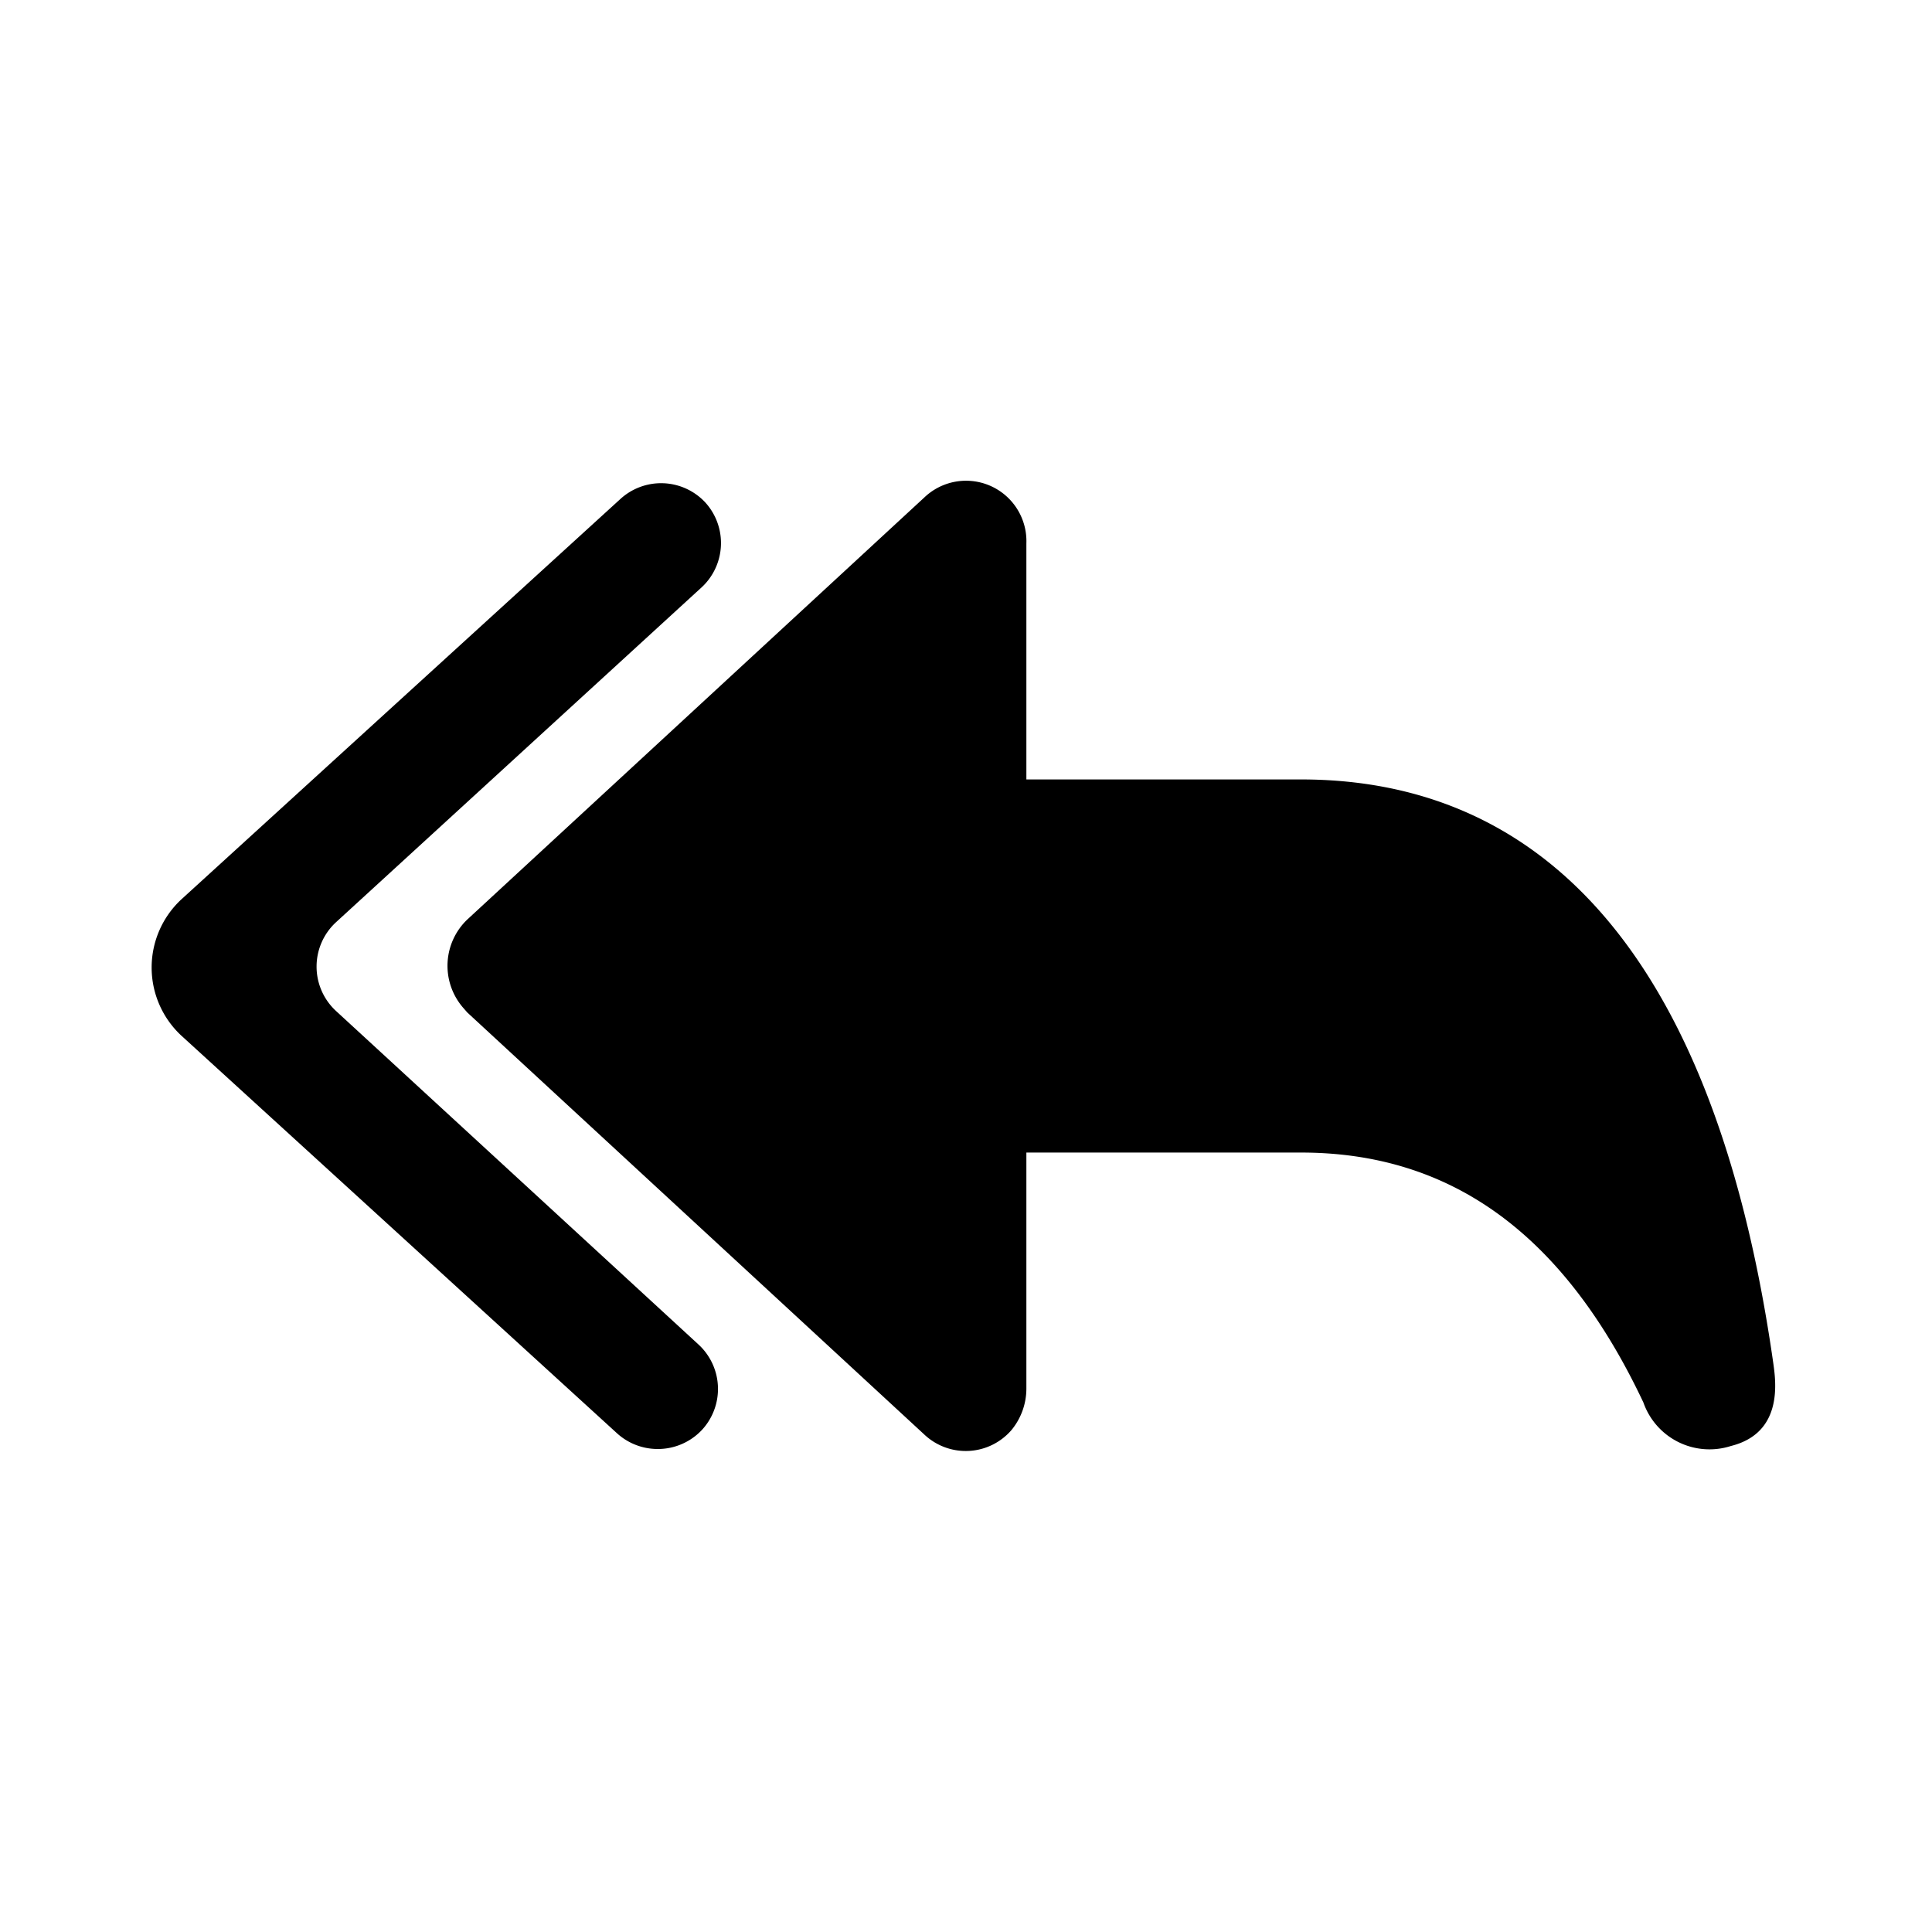 <svg id="icon" xmlns="http://www.w3.org/2000/svg" viewBox="0 0 32 32"><defs><style>.cls-1{fill-rule:evenodd;}</style></defs><title>email-reply-all</title><path class="cls-1" d="M5.56,16.74a1,1,0,0,1,0-1.46l6.07-5.56a1,1,0,0,0,.05-1.4,1,1,0,0,0-1.41-.05L3,14.9a1.54,1.54,0,0,0,0,2.25l7.22,6.59a1,1,0,0,0,.67.26,1,1,0,0,0,.74-.32,1,1,0,0,0-.06-1.41Z"/><path class="cls-1" d="M29.37,22.57c-1-7-4-9.66-7.82-9.66H17V9a1,1,0,0,0-1.68-.77l-7.58,7a1.06,1.06,0,0,0-.07,1.46l.07.08,7.58,7a1,1,0,0,0,1.43-.08A1.08,1.08,0,0,0,17,23V19.09h4.55c2.44,0,4.33,1.3,5.67,4.14a1.16,1.16,0,0,0,1.45.72C29.55,23.73,29.41,22.86,29.37,22.57Z"/></svg>